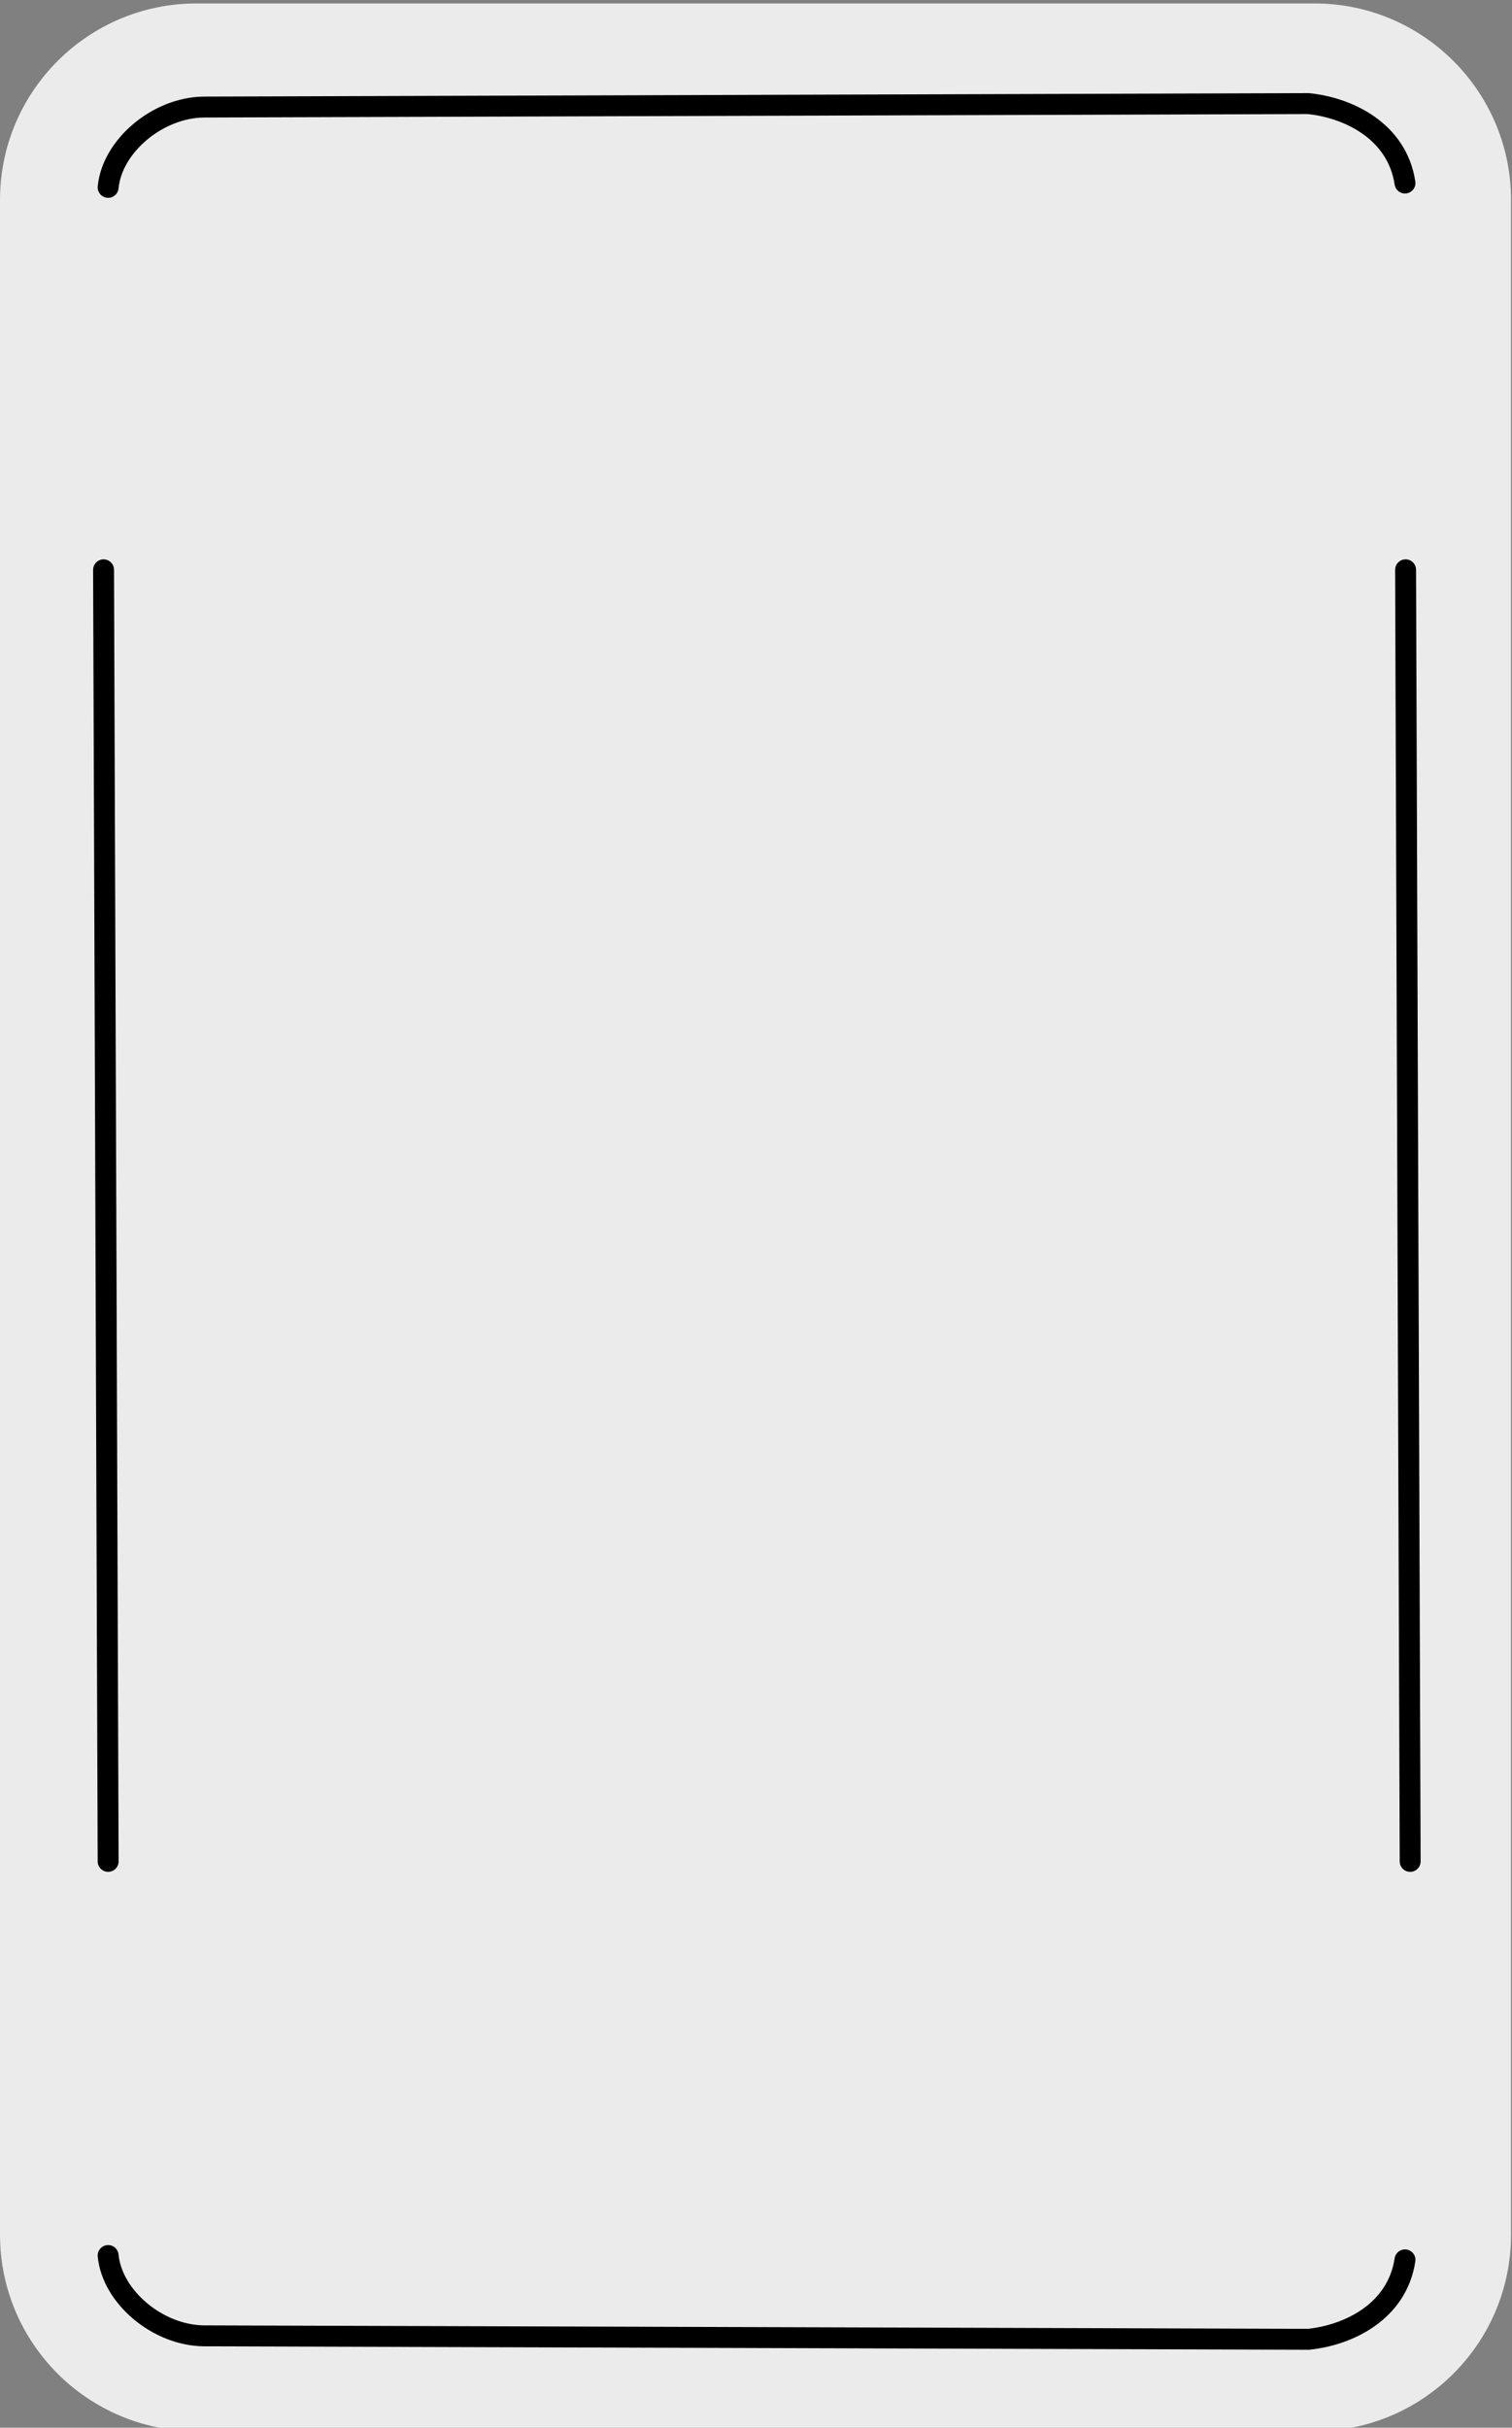 <?xml version="1.0" encoding="UTF-8" standalone="no"?>
<!DOCTYPE svg PUBLIC "-//W3C//DTD SVG 1.1//EN" "http://www.w3.org/Graphics/SVG/1.1/DTD/svg11.dtd">
<svg width="100%" height="100%" viewBox="0 0 438 703" version="1.1" xmlns="http://www.w3.org/2000/svg" xmlns:xlink="http://www.w3.org/1999/xlink" xml:space="preserve" xmlns:serif="http://www.serif.com/" style="fill-rule:evenodd;clip-rule:evenodd;stroke-linecap:round;stroke-linejoin:round;stroke-miterlimit:1.5;">
    <rect x="0" y="0" width="438" height="703" fill="#808080" stroke="none"/>
    <g transform="matrix(1,0,0,1,6.82121e-13,1)">
        <path d="M437.717,56.903C437.717,25.497 412.22,0 380.814,0L56.903,0C25.497,0 0,25.497 0,56.903L0,646.097C0,677.503 25.497,703 56.903,703L380.814,703C412.22,703 437.717,677.503 437.717,646.097L437.717,56.903Z" style="fill:rgb(235,235,235);"/>
    </g>
    <g transform="matrix(1,0,0,1,6.82121e-13,1)">
        <path d="M31.327,53.254C32.47,41.266 45.664,30.161 59,30L379,29C390.477,30.149 404.706,36.872 407,52" style="fill:none;stroke:black;stroke-width:6.06px;"/>
    </g>
    <g transform="matrix(1,0,0,-1,6.82121e-13,706.391)">
        <path d="M31.327,53.254C32.47,41.266 45.664,30.161 59,30L379,29C390.477,30.149 404.706,36.872 407,52" style="fill:none;stroke:black;stroke-width:6.06px;"/>
    </g>
    
    <g transform="matrix(1,0,0,1,6.82121e-13,1)">
        <path d="M30,164L31.327,538" style="fill:none;stroke:black;stroke-width:6.06px;"/>
    </g>
    <g transform="matrix(1,0,0,1,377.175,1)">
        <path d="M30,164L31.327,538" style="fill:none;stroke:black;stroke-width:6.06px;"/>
    </g>
</svg>
